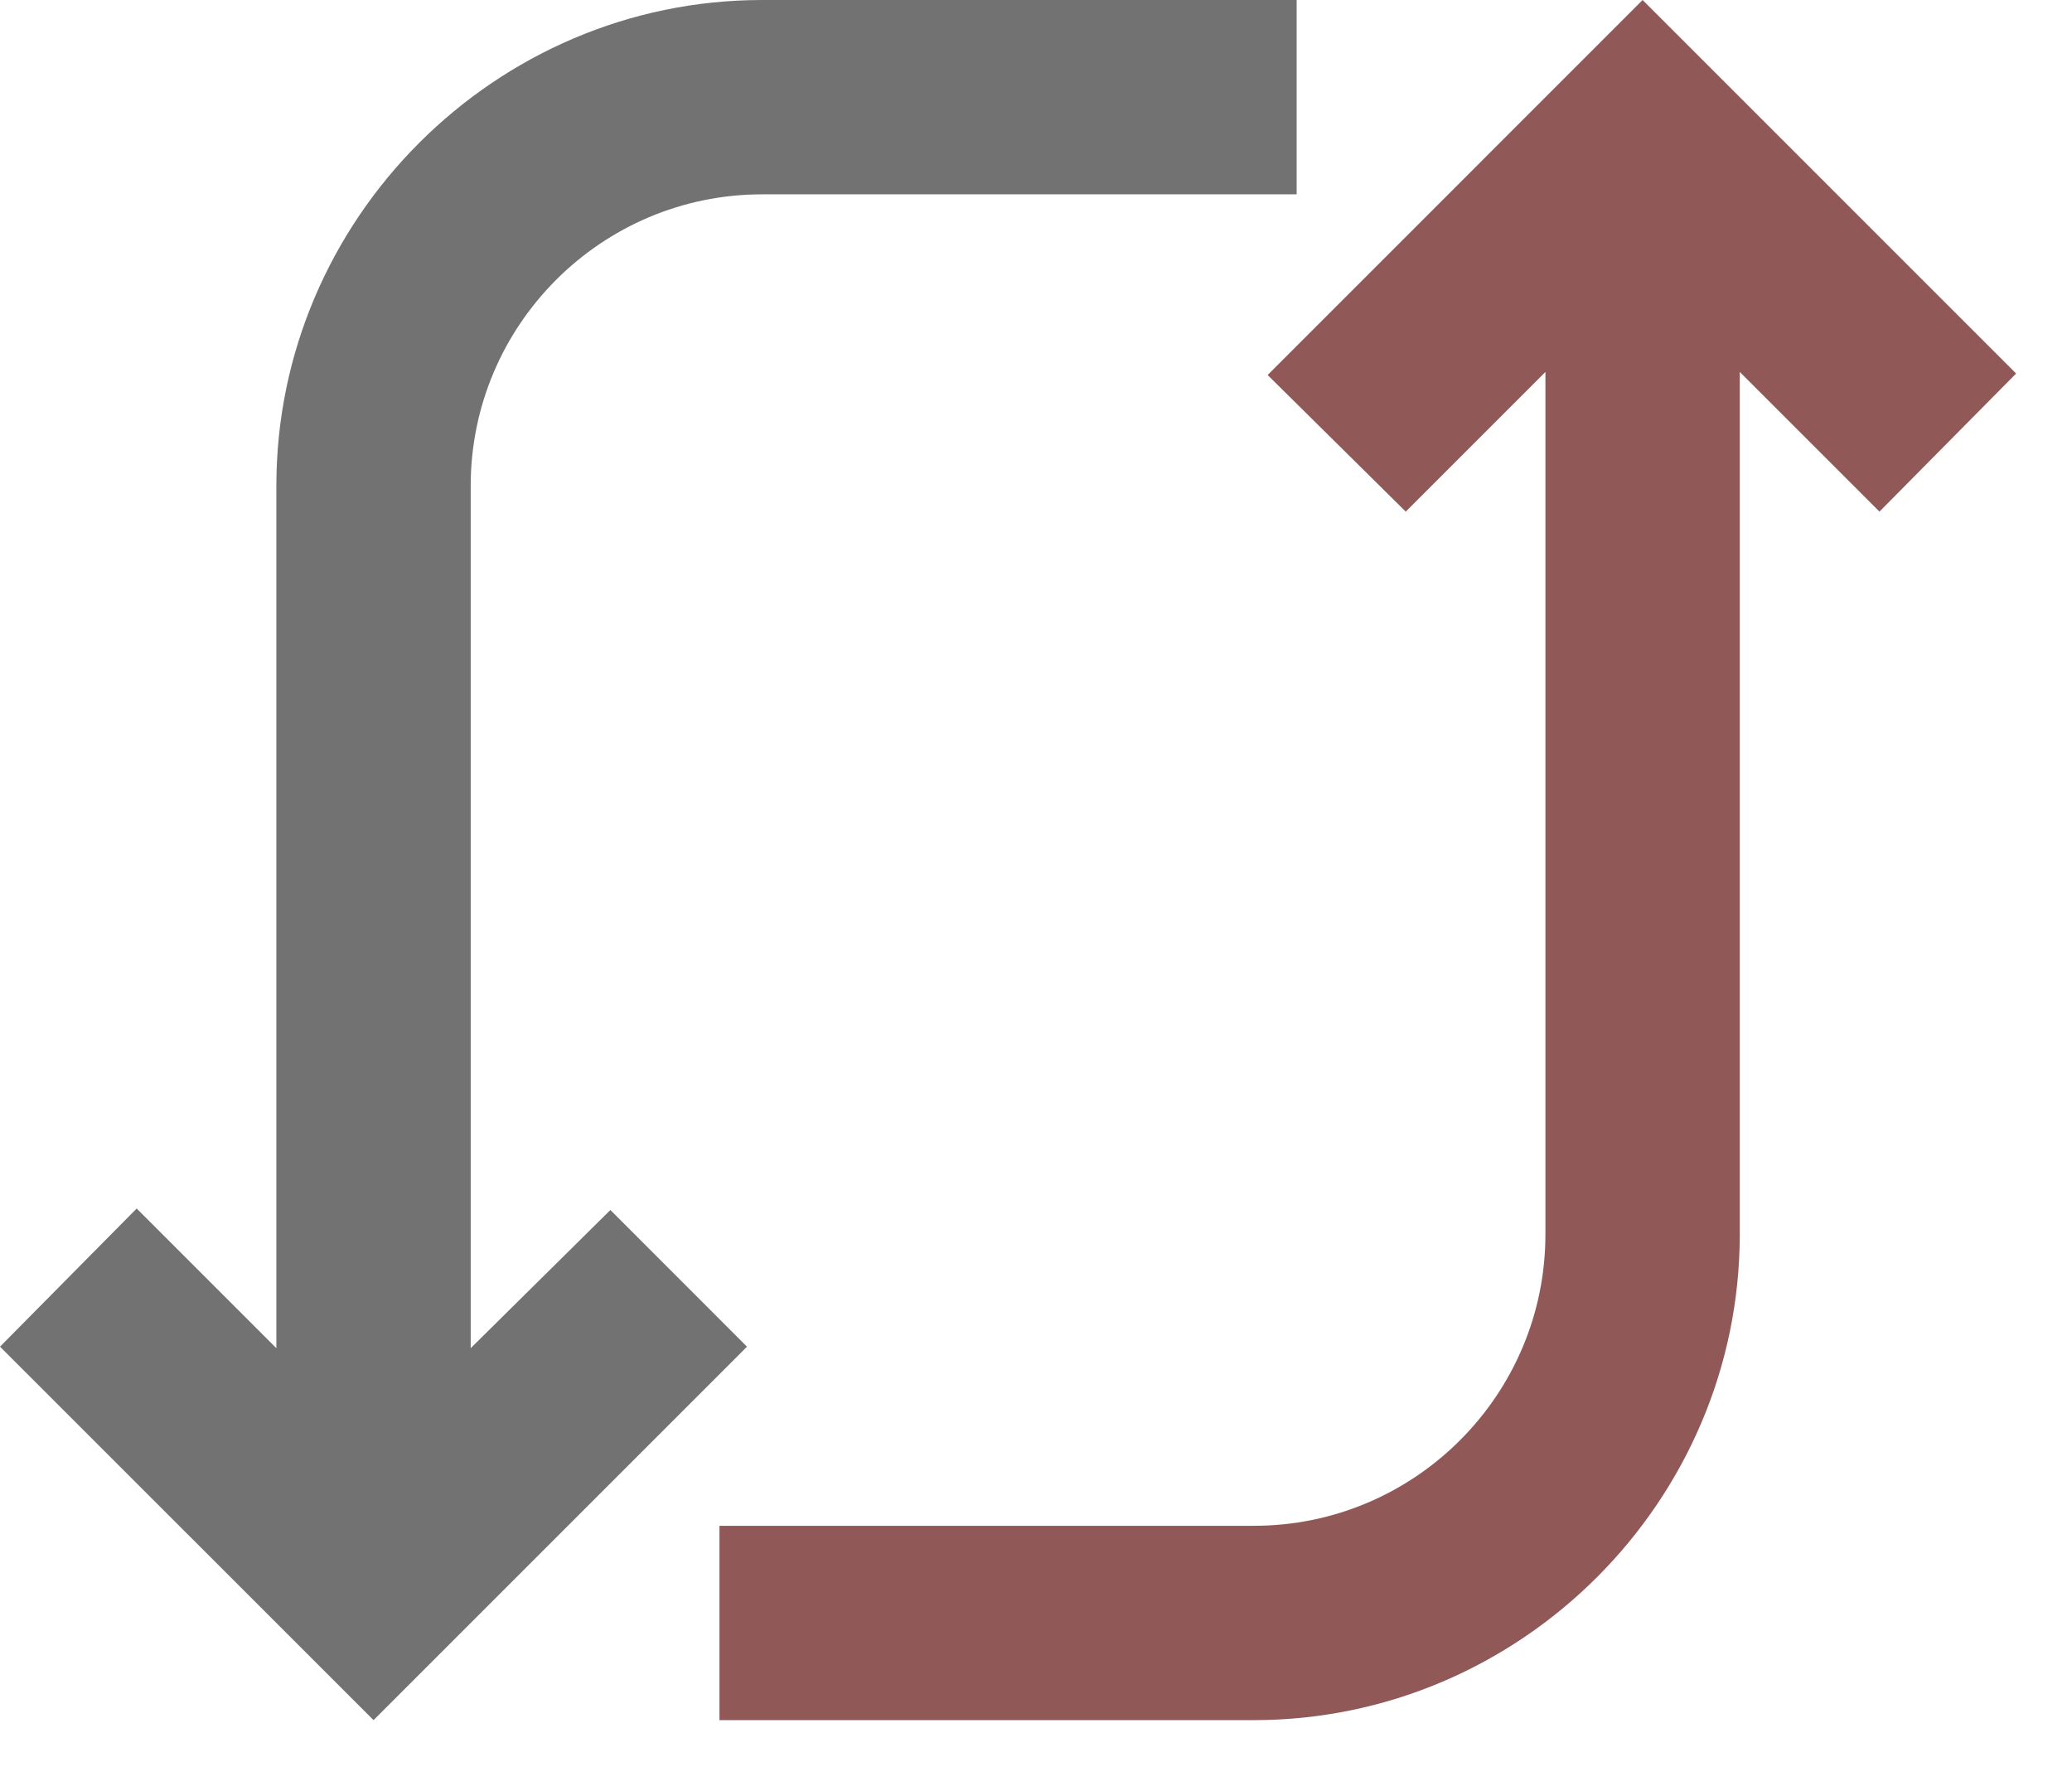 <svg width="29" height="25" viewBox="0 0 29 25" fill="none" xmlns="http://www.w3.org/2000/svg">
<path d="M10.668 0C6.933 0 3.868 3.065 3.868 6.8V18.87L1.913 16.915L0 18.849L5.228 24.076L10.455 18.849L8.543 16.936L6.588 18.87V6.8C6.588 4.55 8.418 2.72 10.668 2.72H18.148V0H10.668Z" fill="#727272"/>
<path d="M22.99 0L17.742 5.249L19.675 7.161L21.63 5.206V17.276C21.63 19.526 19.8 21.356 17.55 21.356H10.07V24.076H17.55C21.285 24.076 24.35 21.011 24.35 17.276V5.206L26.305 7.161L28.218 5.228L22.99 0Z" fill="#915858"/>
</svg>

